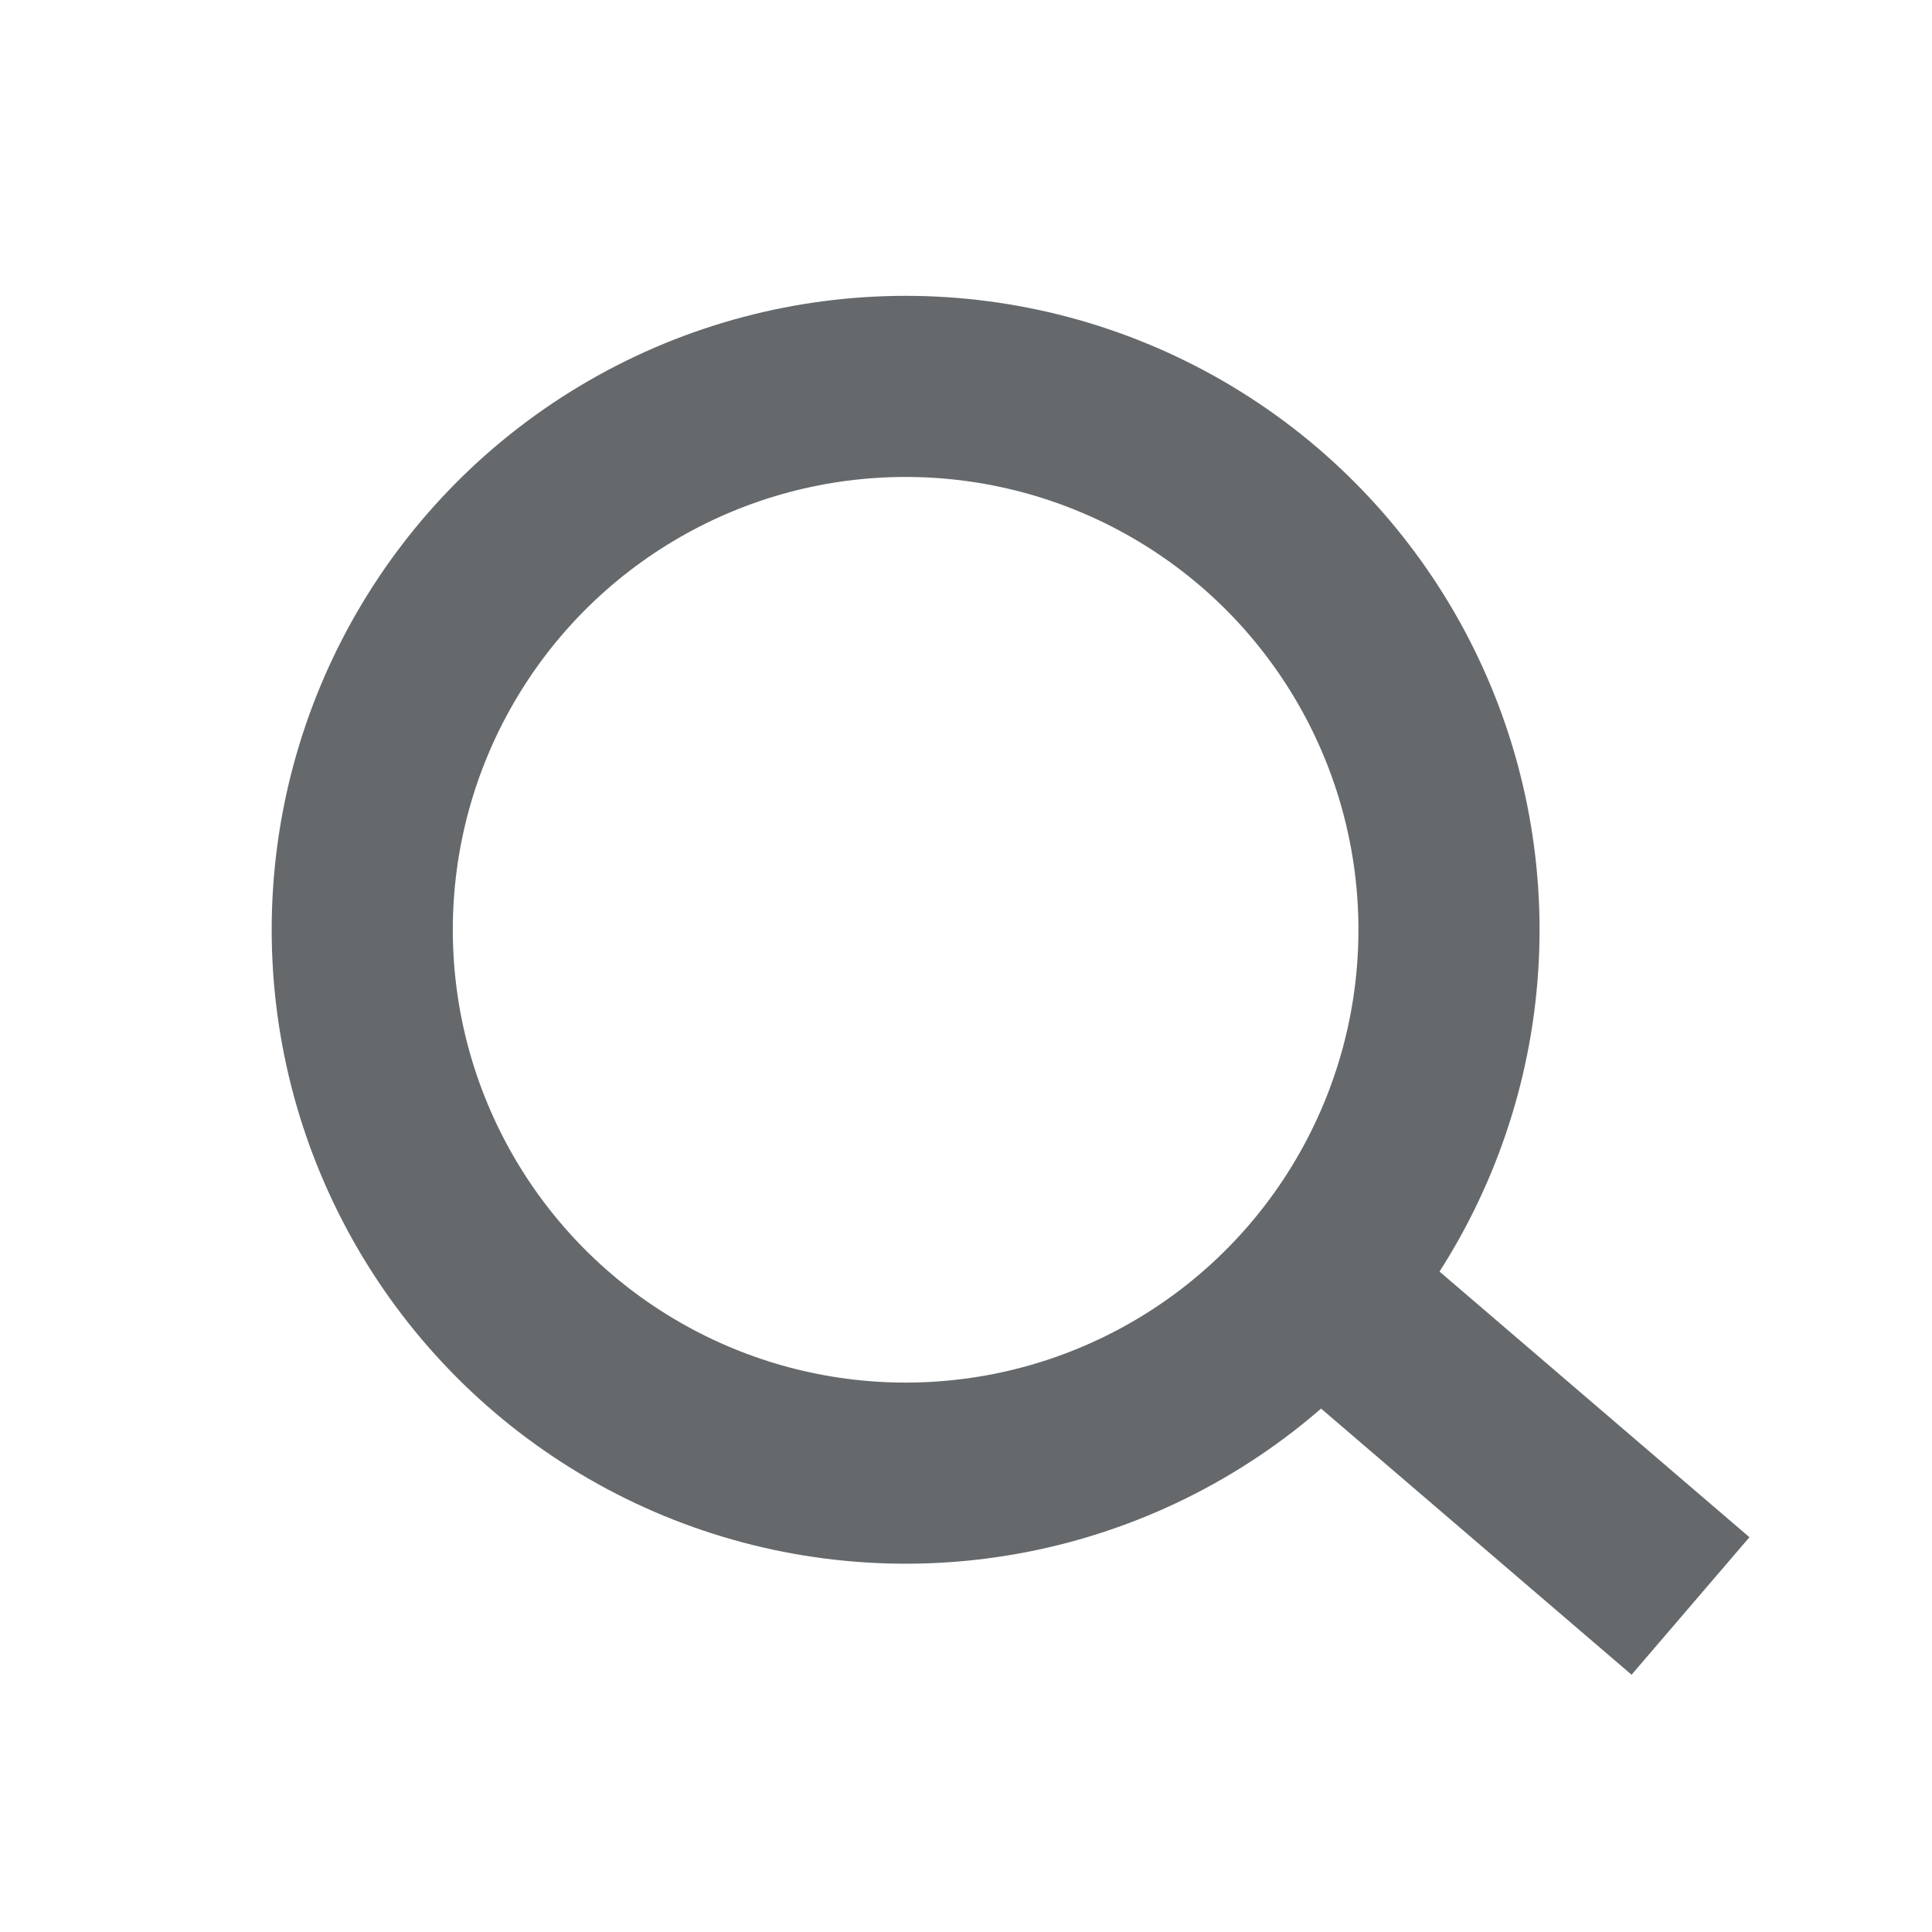 <?xml version="1.0" encoding="utf-8"?>
<!-- Generator: Adobe Illustrator 26.2.1, SVG Export Plug-In . SVG Version: 6.00 Build 0)  -->
<svg version="1.1" id="Layer_1" xmlns="http://www.w3.org/2000/svg" xmlns:xlink="http://www.w3.org/1999/xlink" x="0px" y="0px"
	 viewBox="0 0 16 16" style="enable-background:new 0 0 16 16;" xml:space="preserve">
<style type="text/css">
	.st0{fill:none;stroke:#66696C;stroke-width:1.5;stroke-miterlimit:10;}
</style>
<circle class="st0" cx="7.5" cy="7.7" r="4.5"/>
<line class="st0" x1="11.2" y1="10.9" x2="14" y2="13.3"/>
</svg>
